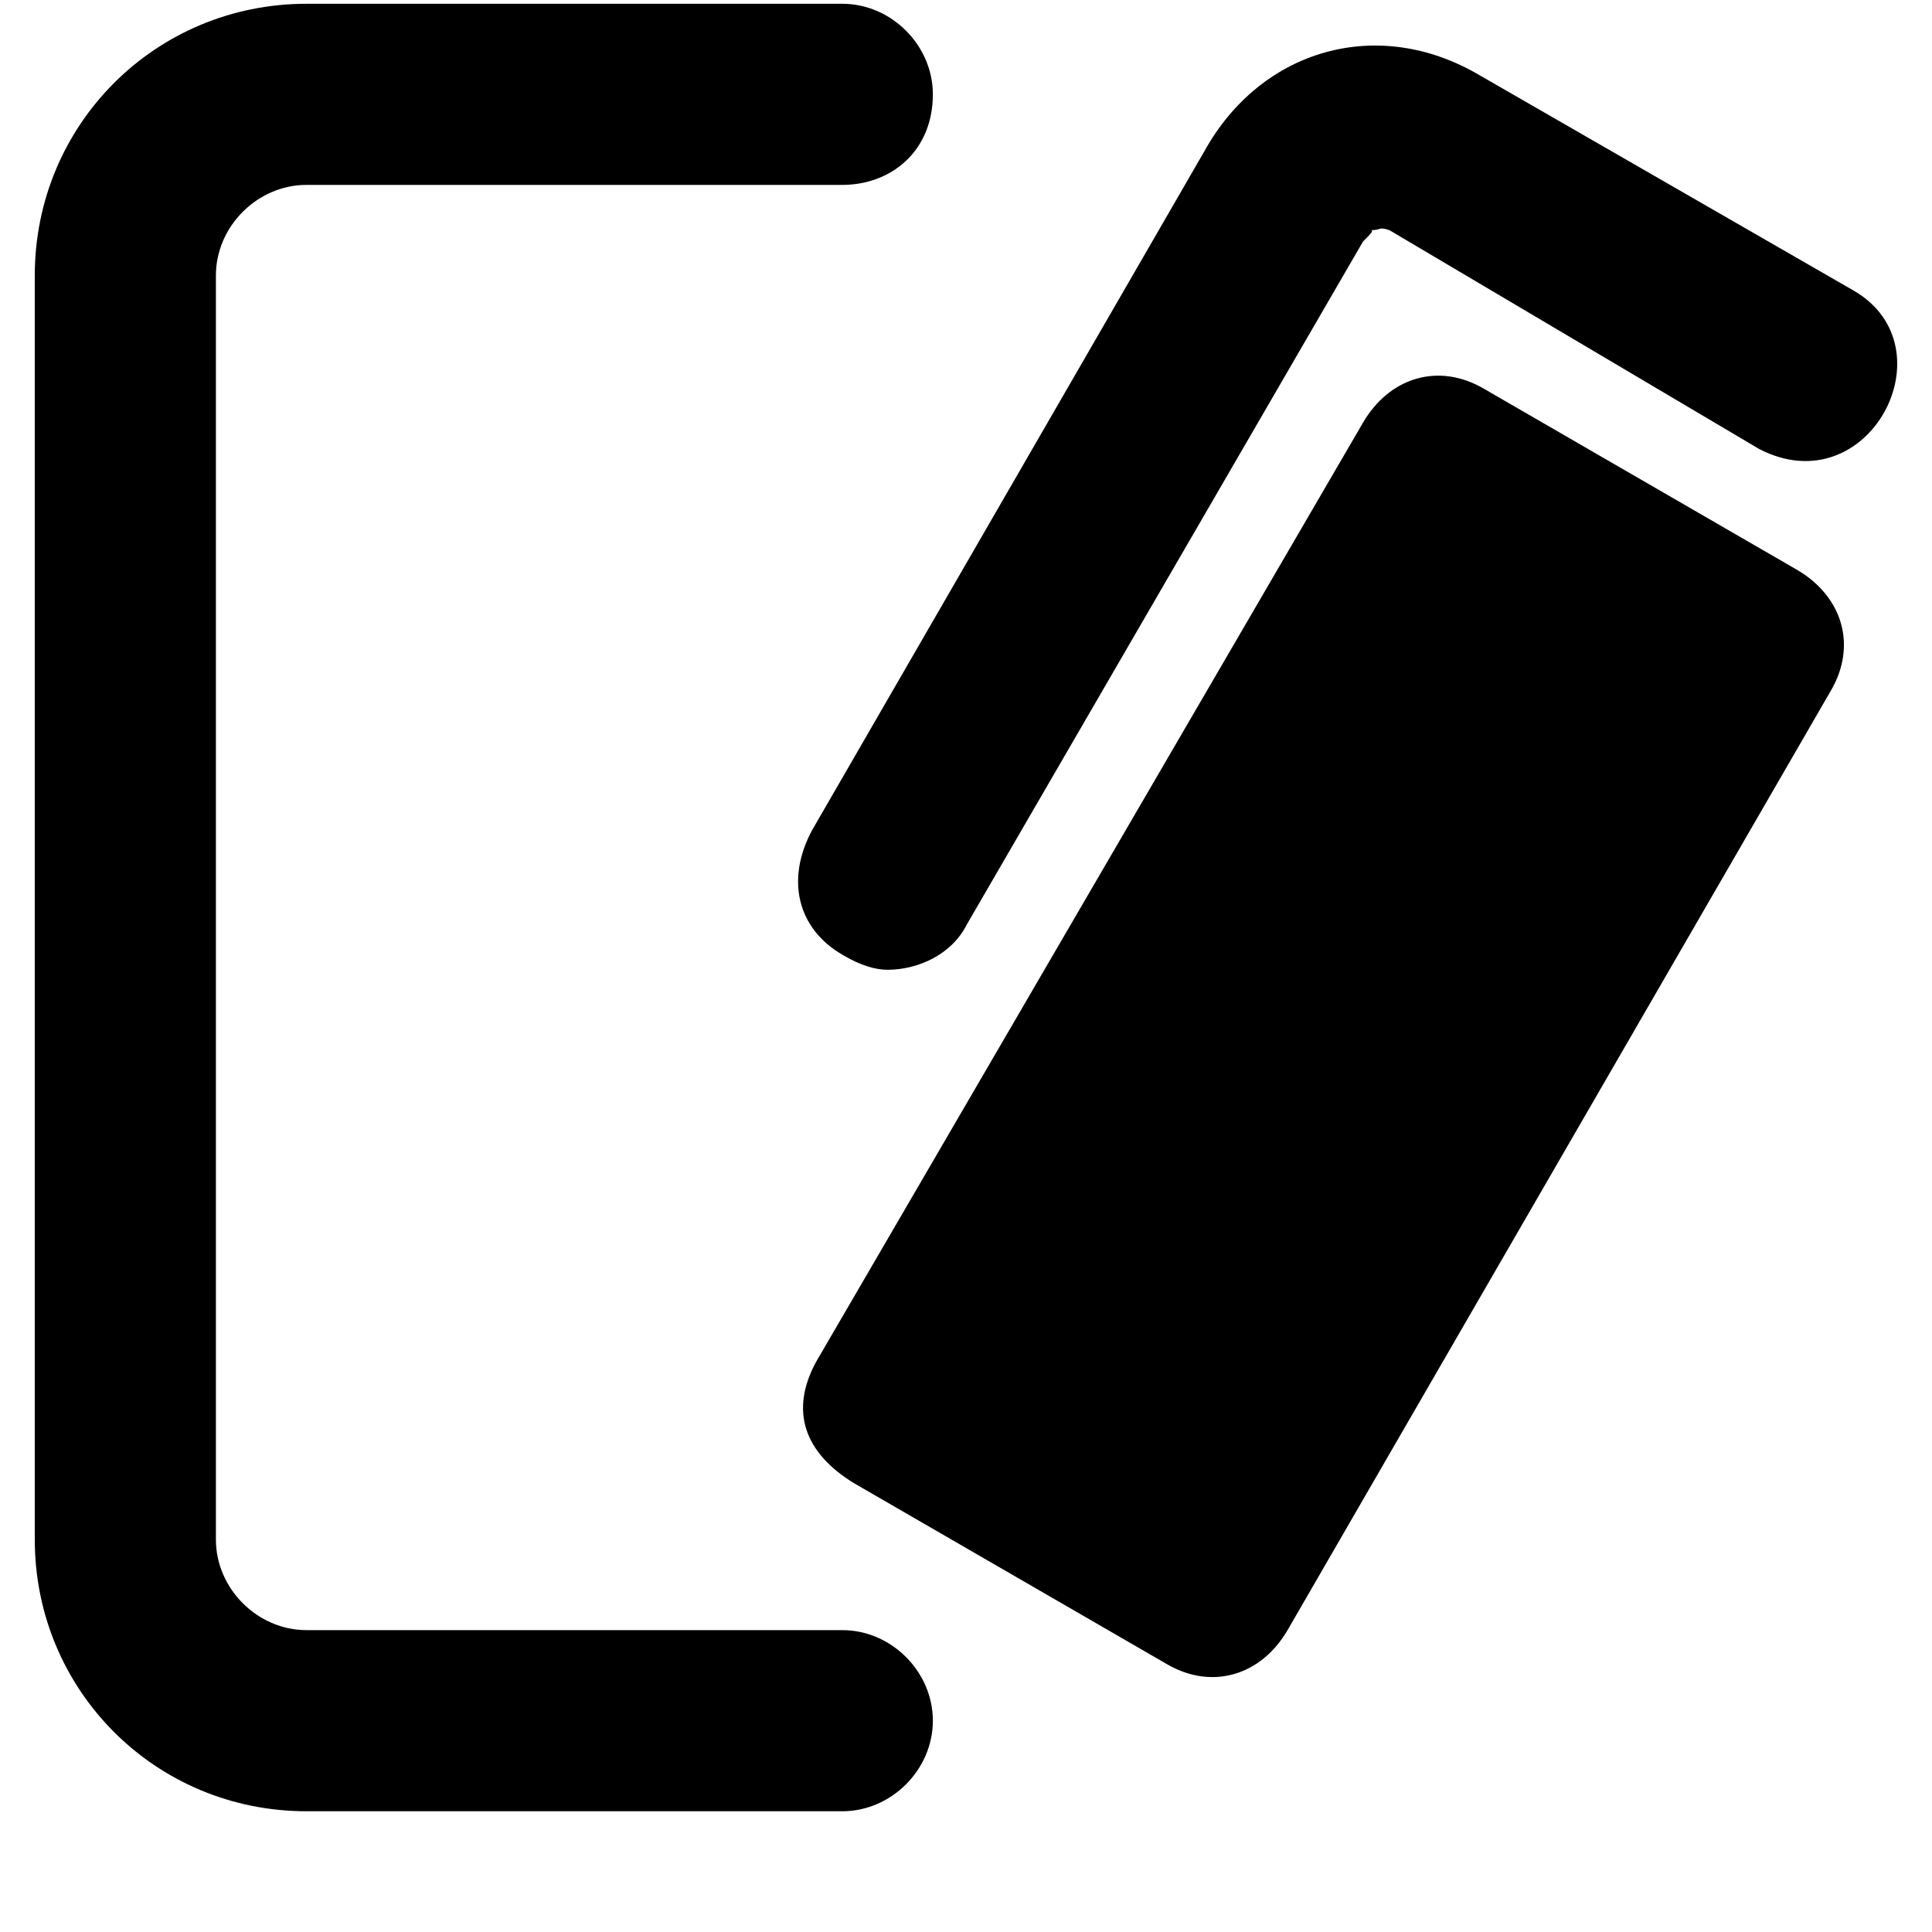 <svg xmlns="http://www.w3.org/2000/svg" viewBox="0 0 512 512">
	<path d="M81.218 432h142c13 0 24 11 24 24s-11 24-24 24h-142c-40 0-72-32-72-72V73c0-40 32-72 72-72h142c13 0 24 11 24 24 0 15-11 24-24 24h-142c-13 0-24 11-24 24v335c0 13 11 24 24 24zm312-329l83 48c12 7 16 20 9 32l-144 249c-7 12-20 16-32 9l-83-48c-13-8-17-19-10-32l145-249c7-12 20-16 32-9zm-1-83l99 57c26 15 4 57-25 42l-98-58c-3-1-2 0-5 0 1 0 0 1-2 3l-105 181c-4 8-13 12-21 12-3 0-7-1-12-4-12-7-15-20-8-33l104-180c15-27 46-36 73-20z"/>
</svg>